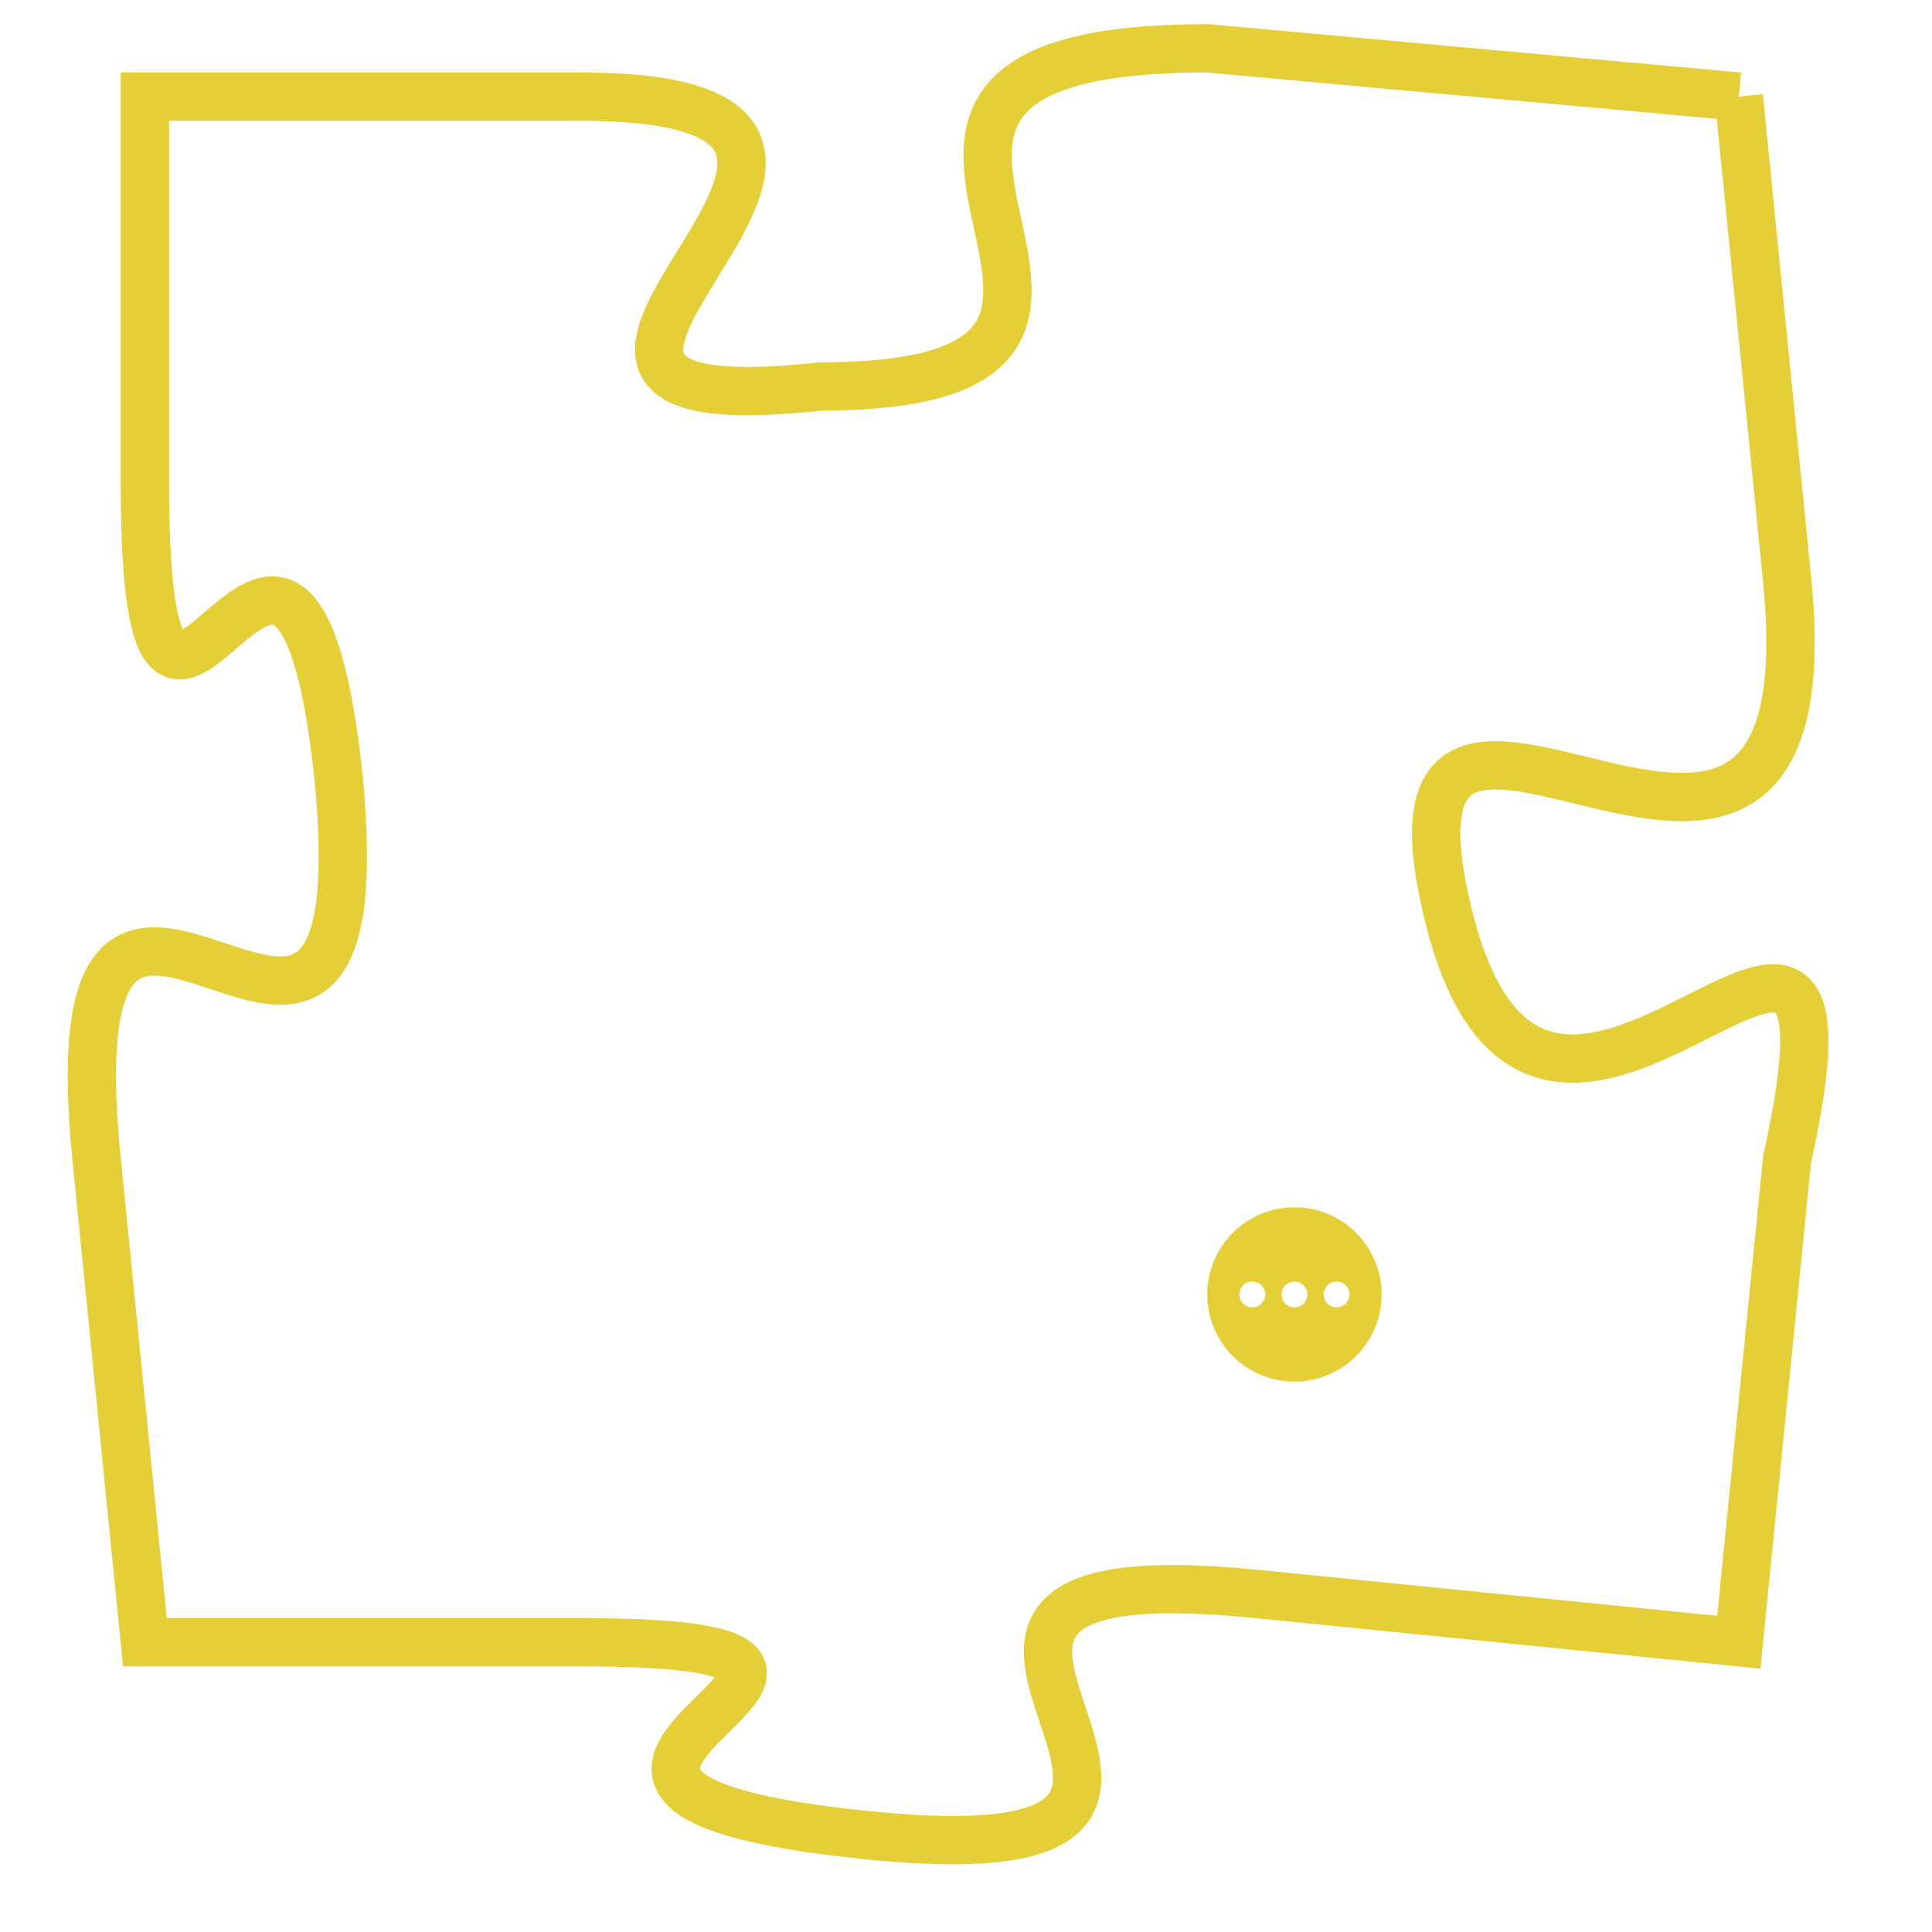 <svg version="1.1" xmlns="http://www.w3.org/2000/svg" xmlns:xlink="http://www.w3.org/1999/xlink" fill="transparent" x="0" y="0" width="350" height="350" preserveAspectRatio="xMinYMin slice"><style type="text/css">.links{fill:transparent;stroke: #E4CF37;}.links:hover{fill:#63D272; opacity:0.4;}</style><defs><g id="allt"><path id="t2531" d="M2046,608 L2035,607 C2025,607 2036,614 2027,614 C2018,615 2031,608 2022,608 L2013,608 2013,608 L2013,616 C2013,625 2016,613 2017,622 C2018,632 2011,620 2012,630 L2013,640 2013,640 L2022,640 C2031,640 2018,643 2028,644 C2038,645 2026,638 2036,639 L2046,640 2046,640 L2047,630 C2049,621 2042,633 2040,625 C2038,617 2048,628 2047,618 L2046,608"/></g><clipPath id="c" clipRule="evenodd" fill="transparent"><use href="#t2531"/></clipPath></defs><svg viewBox="2010 606 40 40" preserveAspectRatio="xMinYMin meet"><svg width="4380" height="2430"><g><image crossorigin="anonymous" x="0" y="0" href="https://nftpuzzle.license-token.com/assets/completepuzzle.svg" width="100%" height="100%" /><g class="links"><use href="#t2531"/></g></g></svg><svg x="2035" y="631" height="9%" width="9%" viewBox="0 0 330 330"><g><a xlink:href="https://nftpuzzle.license-token.com/" class="links"><title>See the most innovative NFT based token software licensing project</title><path fill="#E4CF37" id="more" d="M165,0C74.019,0,0,74.019,0,165s74.019,165,165,165s165-74.019,165-165S255.981,0,165,0z M85,190 c-13.785,0-25-11.215-25-25s11.215-25,25-25s25,11.215,25,25S98.785,190,85,190z M165,190c-13.785,0-25-11.215-25-25 s11.215-25,25-25s25,11.215,25,25S178.785,190,165,190z M245,190c-13.785,0-25-11.215-25-25s11.215-25,25-25 c13.785,0,25,11.215,25,25S258.785,190,245,190z"></path></a></g></svg></svg></svg>